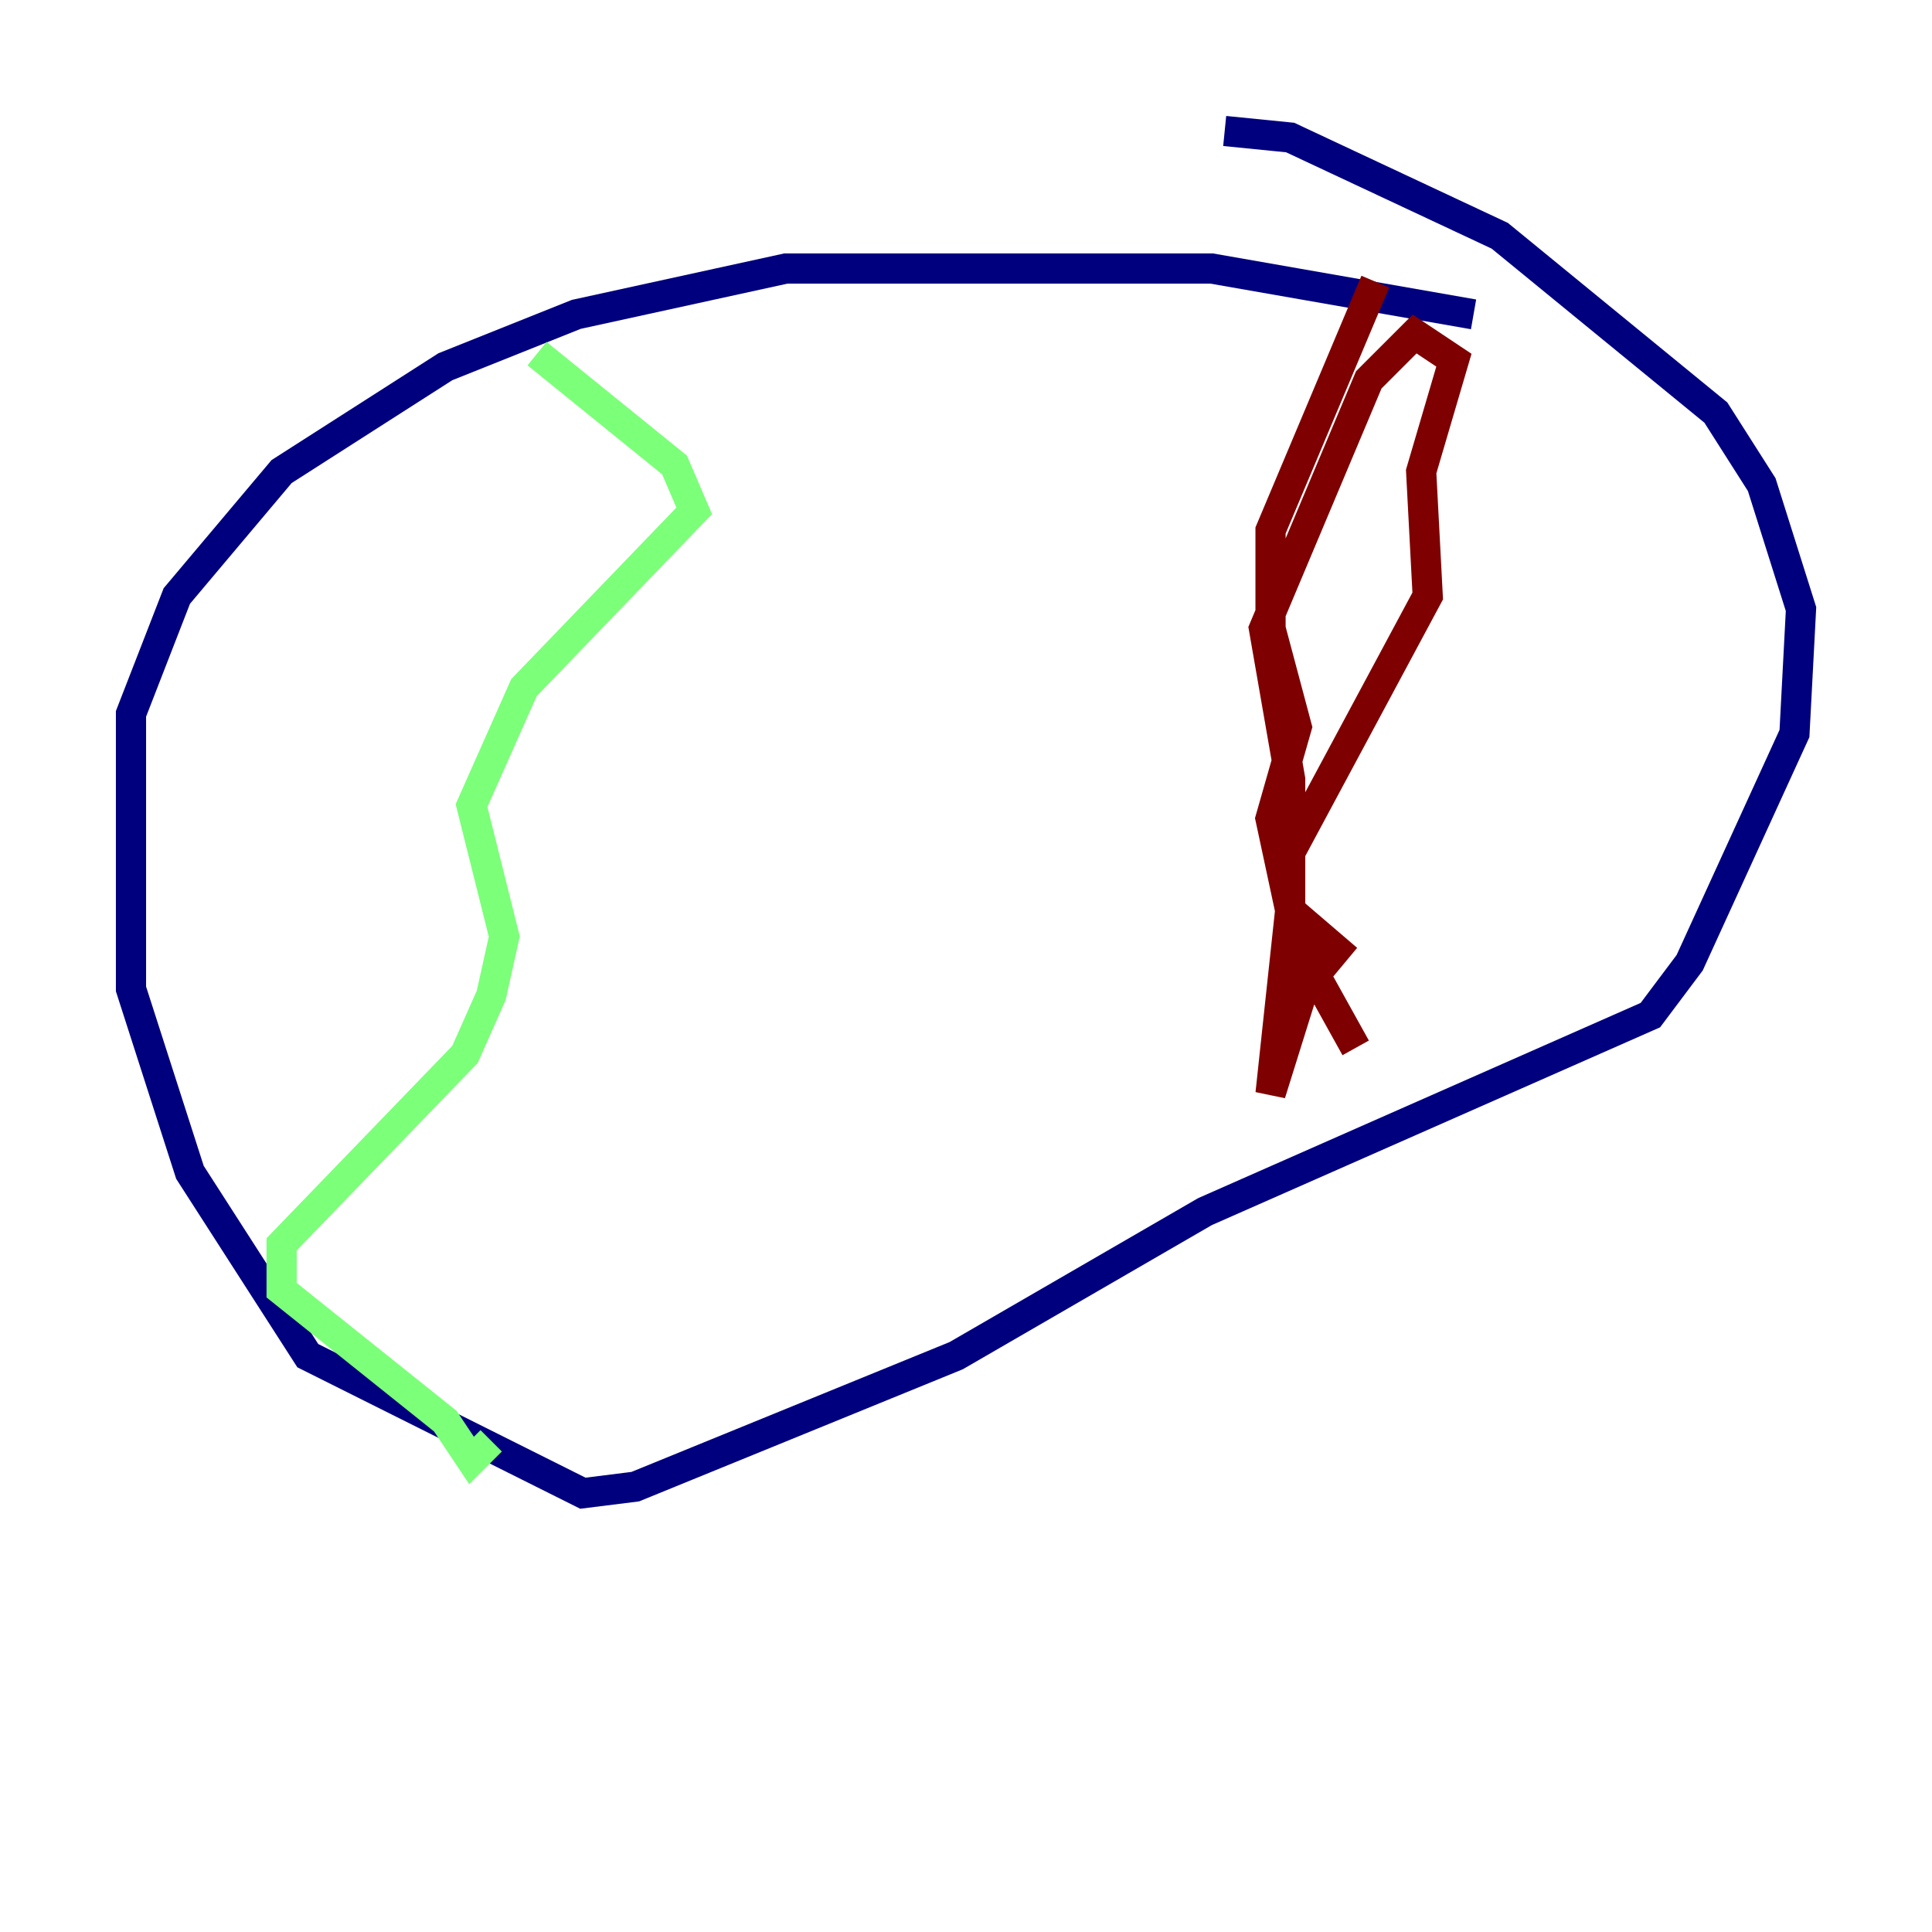 <?xml version="1.0" encoding="utf-8" ?>
<svg baseProfile="tiny" height="128" version="1.2" viewBox="0,0,128,128" width="128" xmlns="http://www.w3.org/2000/svg" xmlns:ev="http://www.w3.org/2001/xml-events" xmlns:xlink="http://www.w3.org/1999/xlink"><defs /><polyline fill="none" points="97.627,20.827 80.271,17.79 52.068,17.79 38.183,20.827 29.505,24.298 18.658,31.241 11.715,39.485 8.678,47.295 8.678,65.519 12.583,77.668 20.393,89.817 38.617,98.929 42.088,98.495 63.349,89.817 79.837,80.271 109.342,67.254 111.946,63.783 118.888,48.597 119.322,40.352 116.719,32.108 113.681,27.336 99.363,15.62 85.478,9.112 81.139,8.678" stroke="#00007f" stroke-width="2" /><polyline fill="none" points="35.58,23.43 44.691,30.807 45.993,33.844 34.712,45.559 31.241,53.37 33.41,62.047 32.542,65.953 30.807,69.858 18.658,82.441 18.658,85.478 29.505,94.156 31.241,96.759 32.542,95.458" stroke="#7cff79" stroke-width="2" /><polyline fill="none" points="91.119,18.658 84.176,35.146 84.176,41.654 85.912,48.163 84.176,54.237 85.478,60.312 84.176,72.461 86.346,65.519 88.515,62.915 85.478,60.312 85.044,57.275 94.59,39.485 94.156,31.241 96.325,23.864 93.722,22.129 90.685,25.166 83.742,41.654 85.478,51.634 85.478,61.614 89.817,69.424" stroke="#7f0000" stroke-width="2" /></svg>